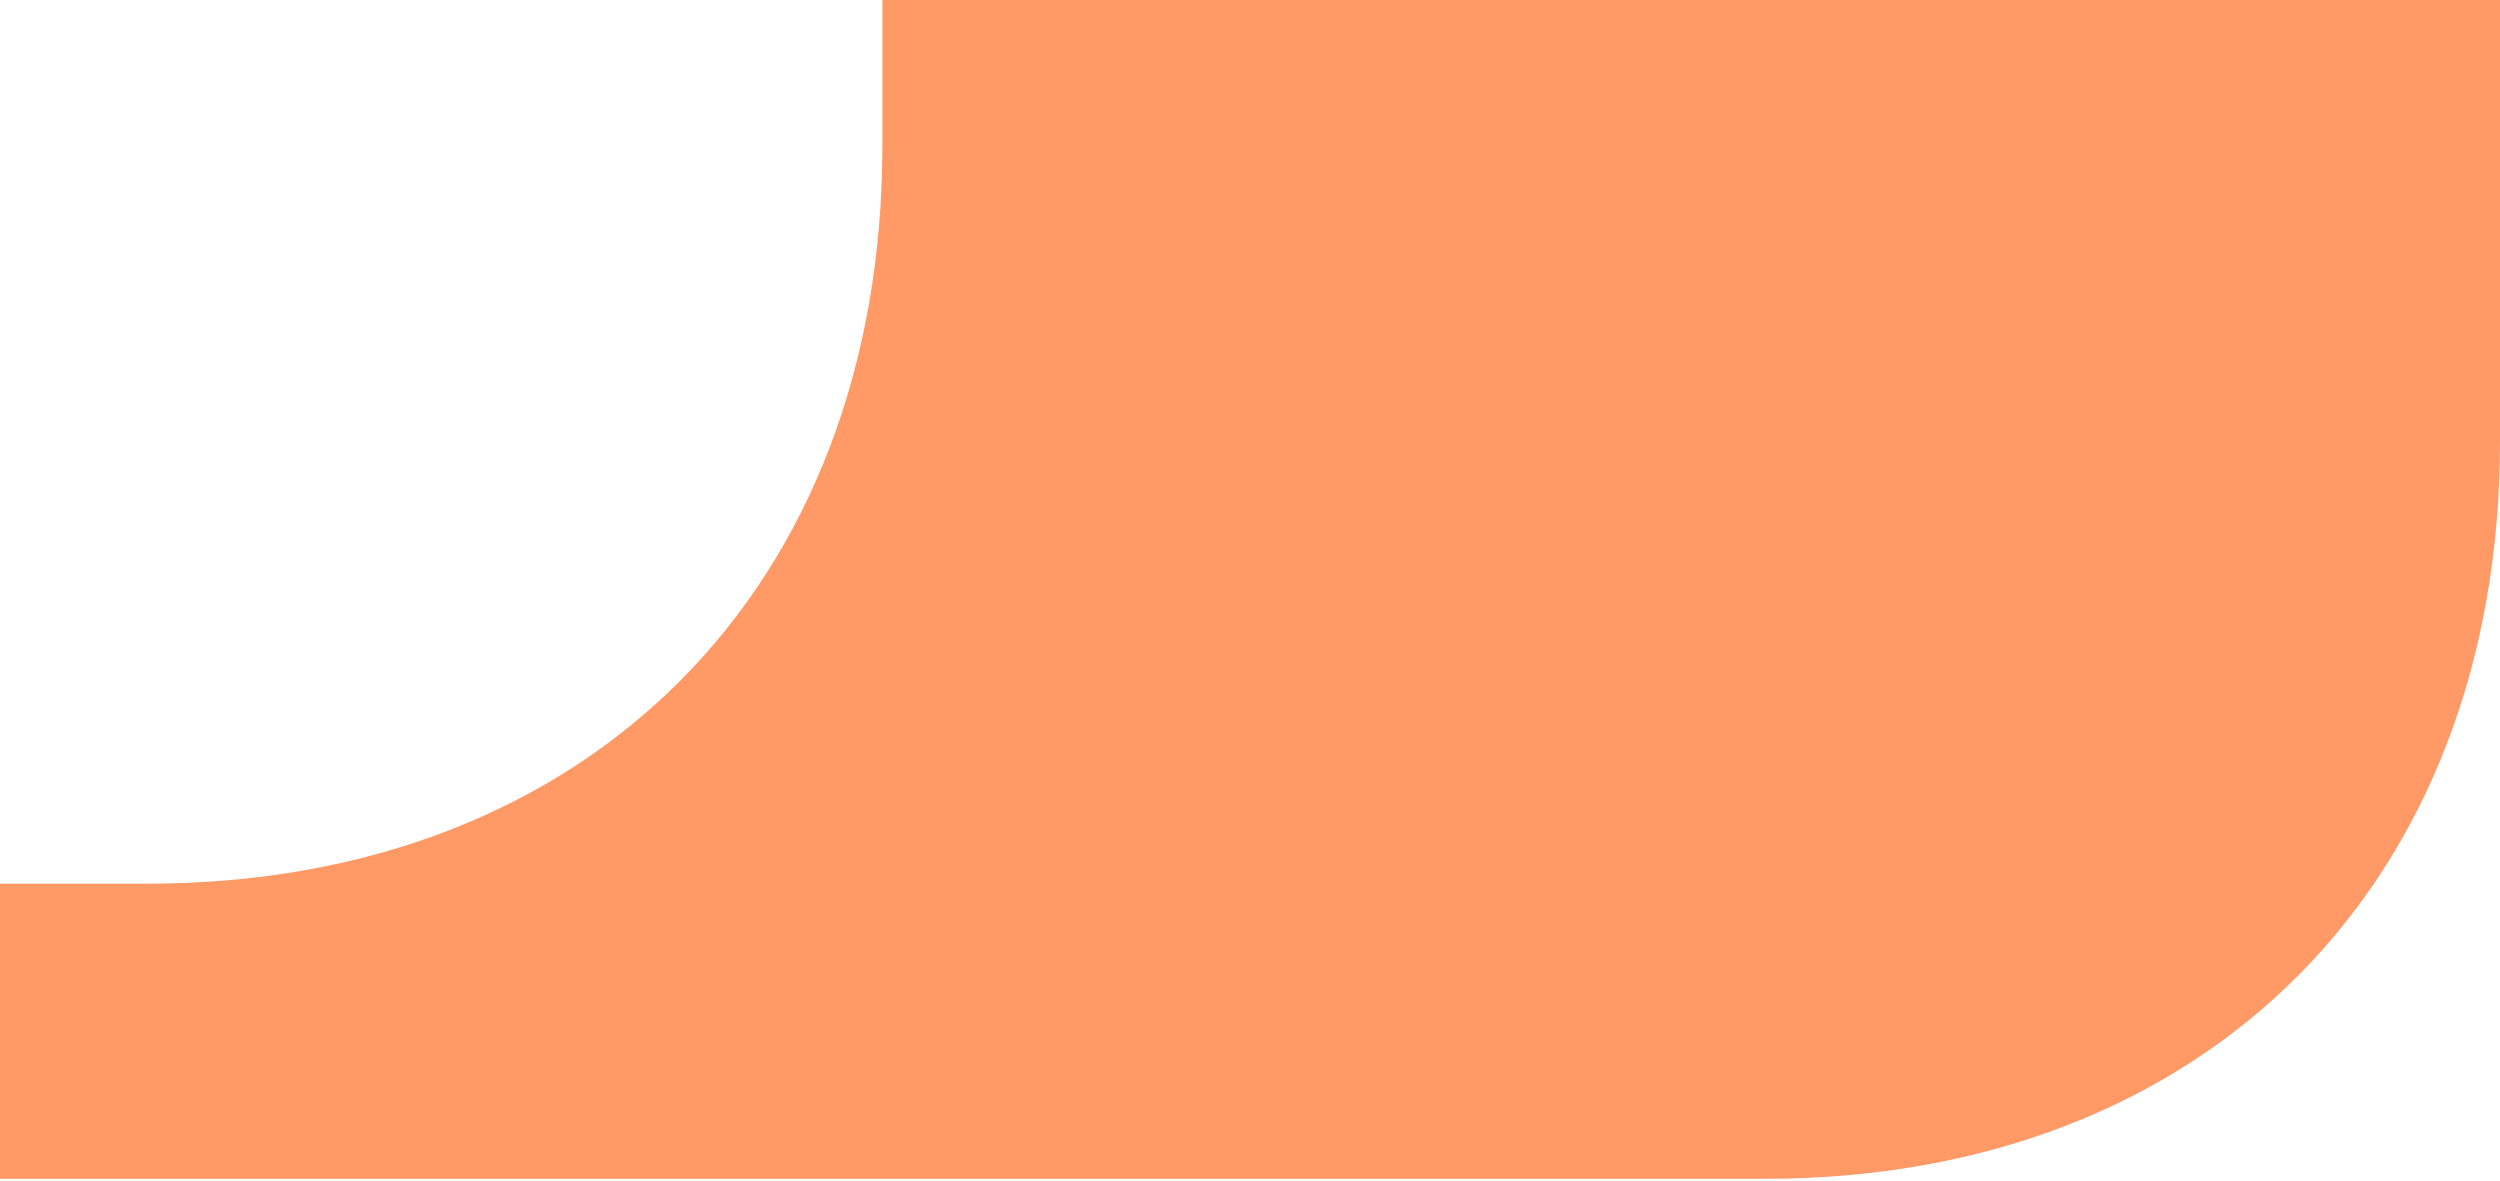 <?xml version="1.0" encoding="UTF-8" standalone="no"?>
<!-- Created with Inkscape (http://www.inkscape.org/) -->

<svg
   xmlns:dc="http://purl.org/dc/elements/1.1/"
   xmlns:cc="http://creativecommons.org/ns#"
   xmlns:rdf="http://www.w3.org/1999/02/22-rdf-syntax-ns#"
   xmlns:svg="http://www.w3.org/2000/svg"
   xmlns="http://www.w3.org/2000/svg"
   xmlns:sodipodi="http://sodipodi.sourceforge.net/DTD/sodipodi-0.dtd"
   xmlns:inkscape="http://www.inkscape.org/namespaces/inkscape"
   width="720"
   height="340"
   id="svg3851"
   version="1.1"
   inkscape:version="0.48.0 r9654"
   sodipodi:docname="LCARS-down-left-border-corner-ff9966.svg">
  <defs
     id="defs3853" />
  <sodipodi:namedview
     id="base"
     pagecolor="#ffffff"
     bordercolor="#666666"
     borderopacity="1.0"
     inkscape:pageopacity="0.0"
     inkscape:pageshadow="2"
     inkscape:zoom="0.71"
     inkscape:cx="362.09434"
     inkscape:cy="512.78326"
     inkscape:document-units="px"
     inkscape:current-layer="layer1"
     showgrid="true"
     inkscape:window-width="1101"
     inkscape:window-height="1012"
     inkscape:window-x="824"
     inkscape:window-y="0"
     inkscape:window-maximized="0">
    <inkscape:grid
       type="xygrid"
       id="grid3859"
       empspacing="5"
       visible="true"
       enabled="true"
       snapvisiblegridlinesonly="true" />
  </sodipodi:namedview>
  <g
     inkscape:label="Layer 1"
     inkscape:groupmode="layer"
     id="layer1"
     transform="translate(0,-712.362)">
    <path
       style="fill:#ff9966;fill-opacity:1;stroke:none"
       d="m 0,1051.862 c 0,0 381.176,0 508.235,0 127.059,0 211.765,-85 211.765,-212.5 0,-127.5 0,-127.5 0,-127.5 l -465.882,0 c 0,0 0,-85 0,42.5 0,127.5 -84.706,212.5 -211.765,212.5 -127.059,0 -42.353,0 -42.353,0 z"
       id="path3861"
       inkscape:connector-curvature="0"
       sodipodi:nodetypes="czzcczzcc" />
  </g>
</svg>
